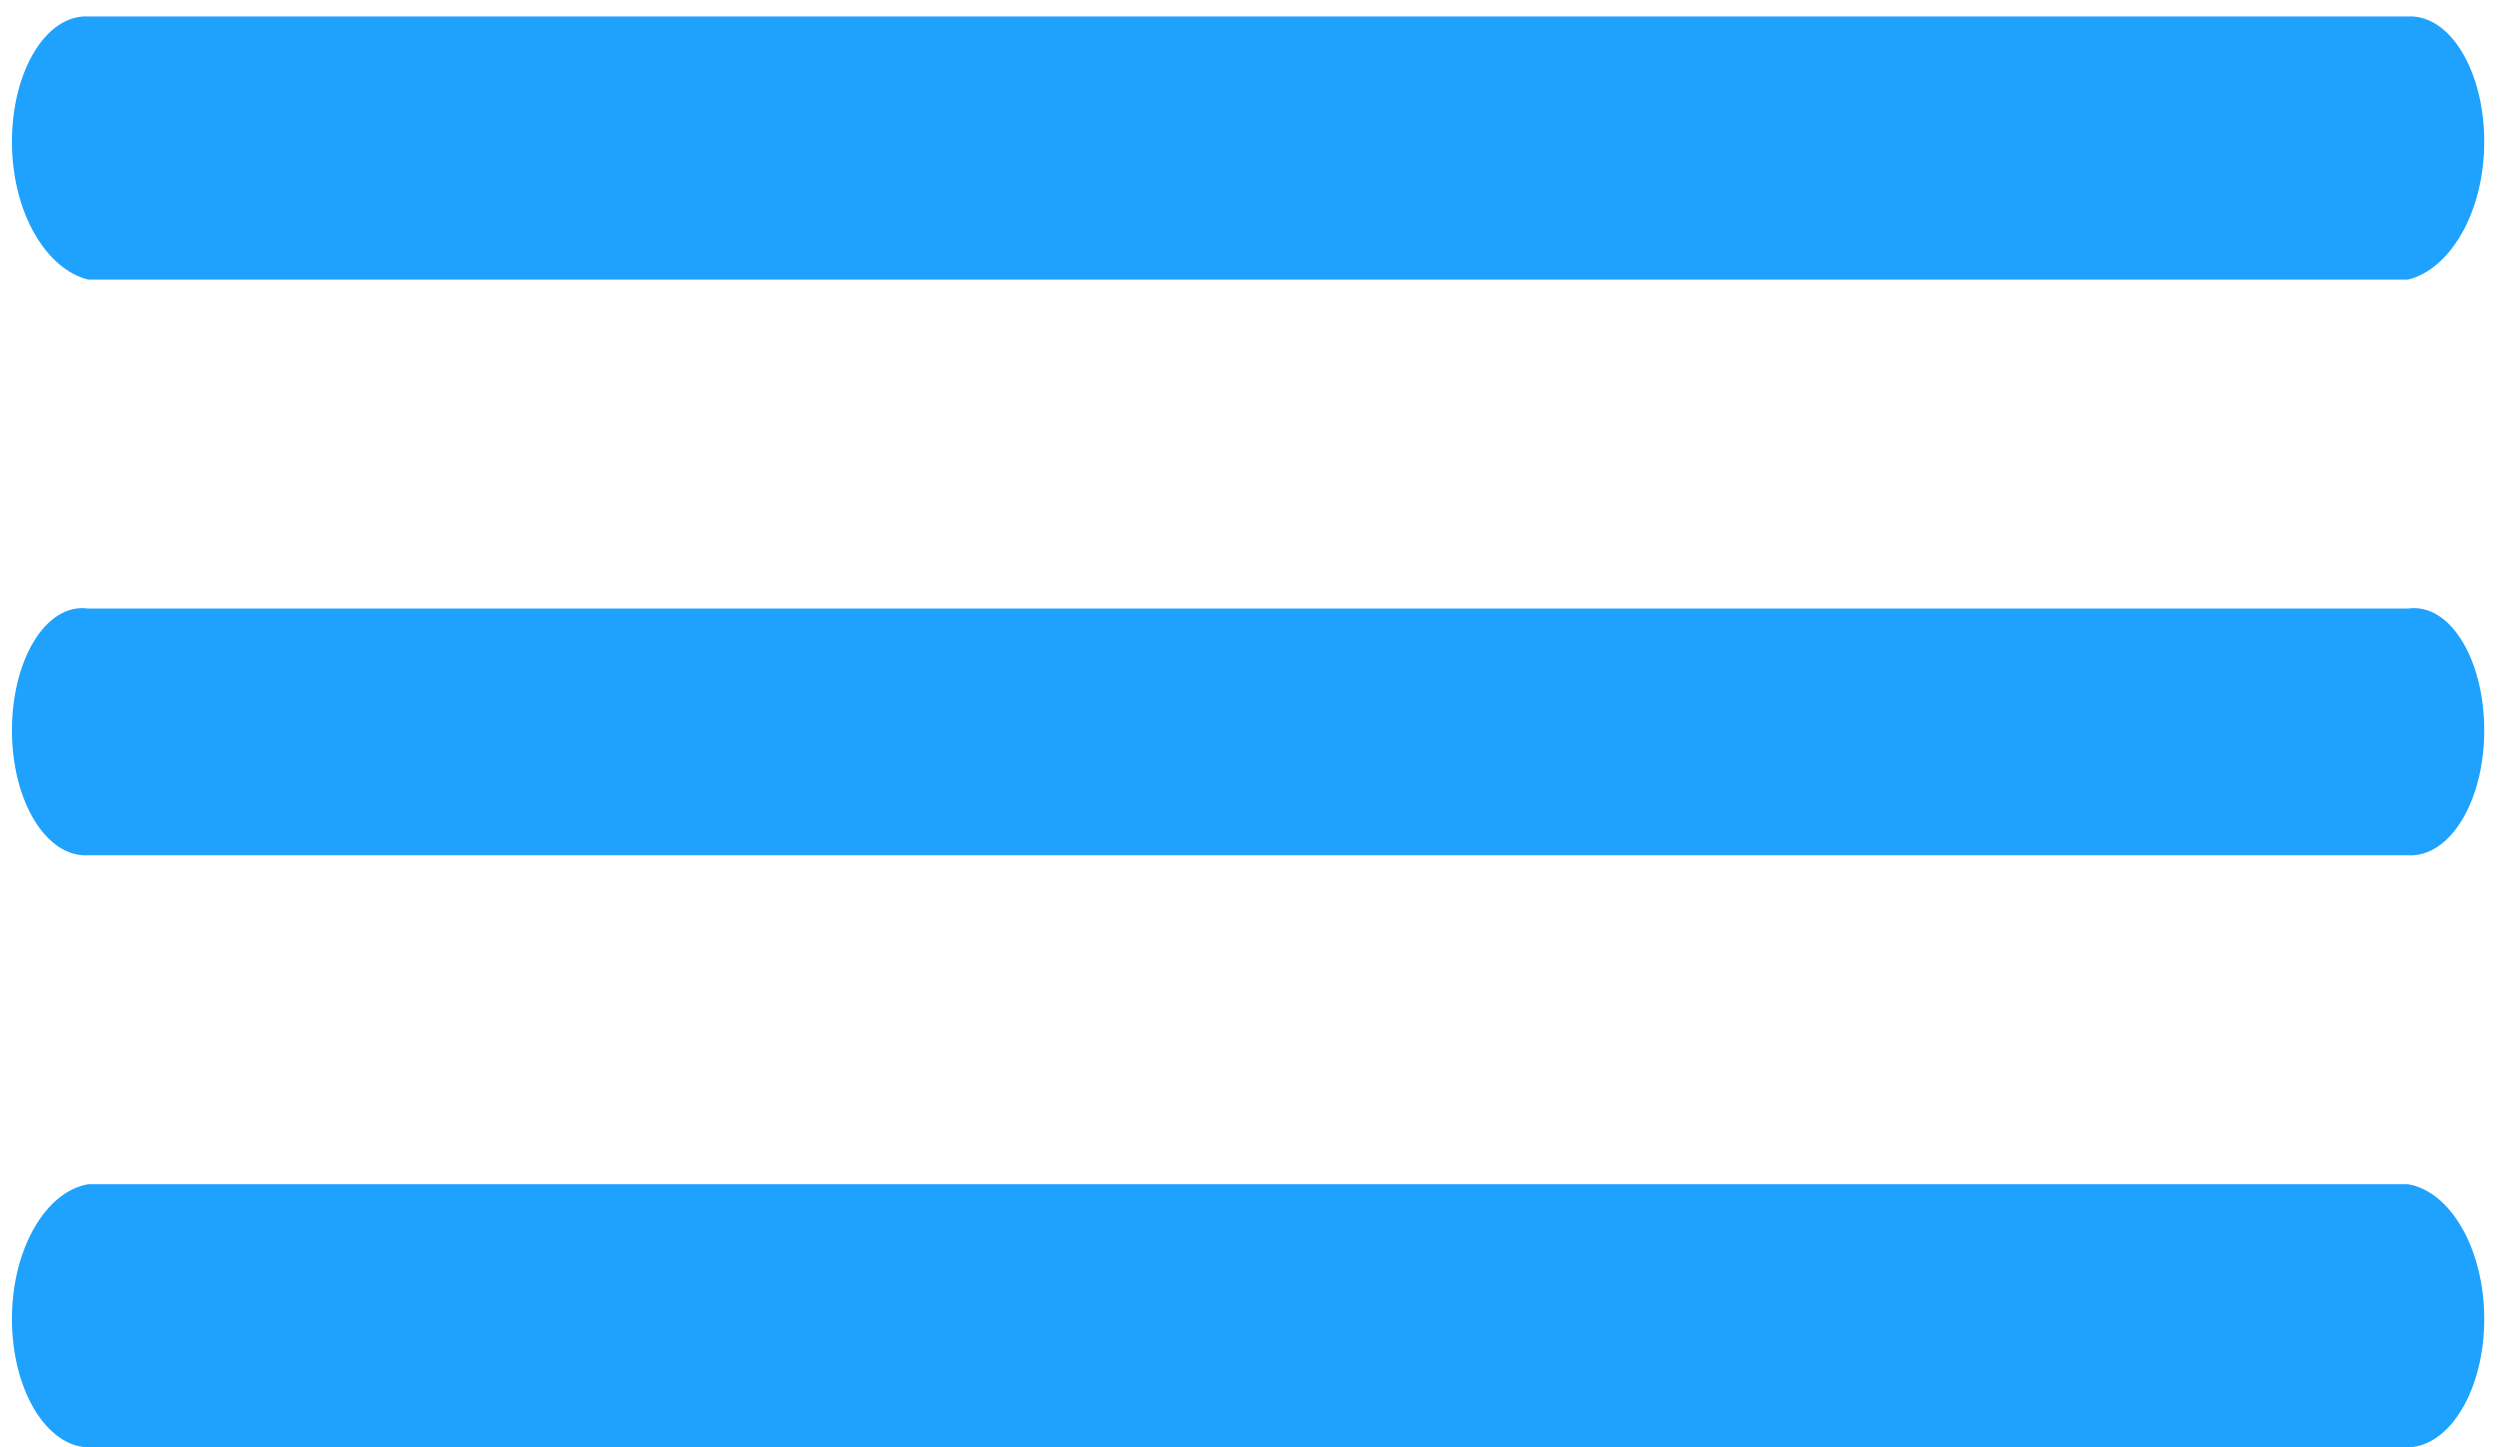 ﻿<?xml version="1.0" encoding="utf-8"?>
<svg version="1.1" xmlns:xlink="http://www.w3.org/1999/xlink" width="152px" height="88px" xmlns="http://www.w3.org/2000/svg">
  <g transform="matrix(1 0 0 1 -197 -347 )">
    <path d="M 151.042 80.194  C 151.042 75.912  148.97 72.43  146.407 72  L 5.365 72  C 2.796 72.43  0.726 75.916  0.726 80.194  C 0.726 84.475  2.796 87.934  5.365 88  L 146.407 88  C 148.97 87.934  151.042 84.476  151.042 80.194  Z M 151.042 44.406  C 151.042 40.111  148.97 36.639  146.407 37  L 5.365 37  C 2.796 36.639  0.726 40.111  0.726 44.406  C 0.726 48.686  2.796 52.146  5.365 52  L 146.407 52  C 148.97 52.146  151.042 48.686  151.042 44.406  Z M 151.042 8.616  C 151.042 4.334  148.97 0.873  146.407 1  L 5.365 1  C 2.796 0.873  0.726 4.334  0.726 8.616  C 0.726 12.896  2.796 16.37  5.365 17  L 146.407 17  C 148.97 16.37  151.042 12.896  151.042 8.616  Z " fill-rule="nonzero" fill="#1fa2fe" stroke="none" transform="matrix(1 0 0 1 197 347 )" />
  </g>
</svg>